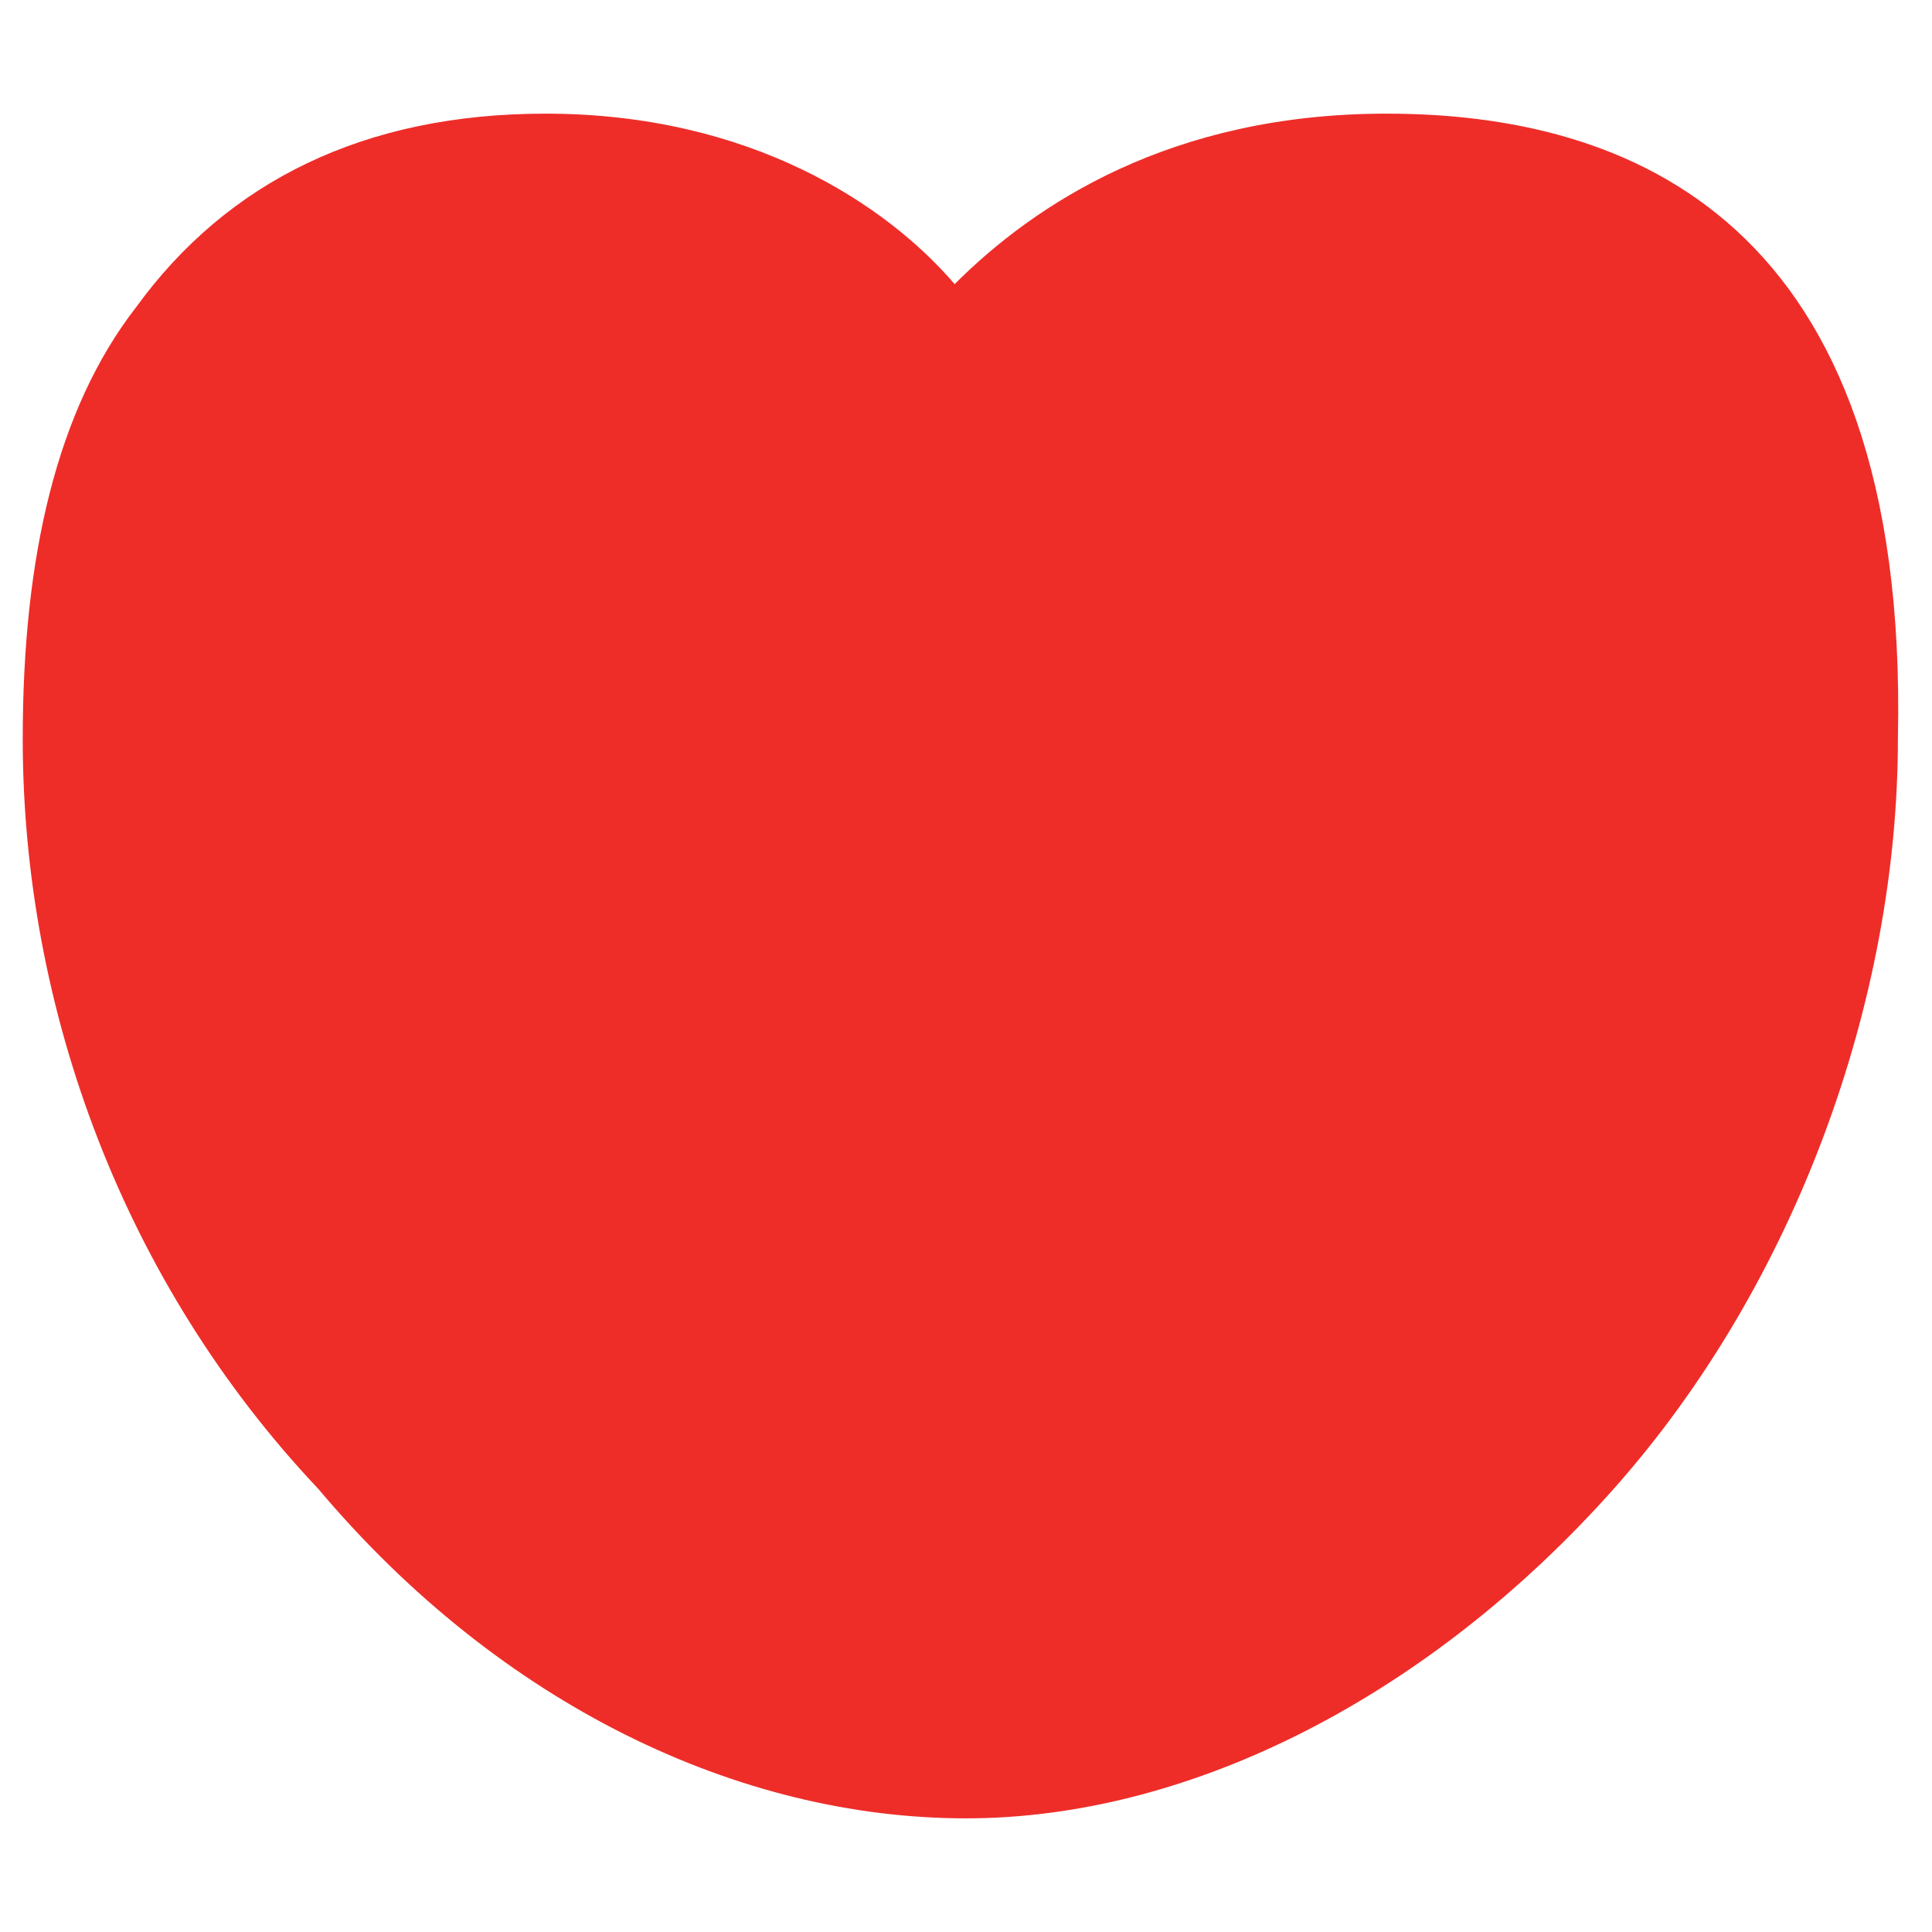<?xml version="1.0" encoding="utf-8"?>
<!-- Generator: Adobe Illustrator 24.1.1, SVG Export Plug-In . SVG Version: 6.00 Build 0)  -->
<svg version="1.1" id="Layer_1" xmlns="http://www.w3.org/2000/svg" xmlns:xlink="http://www.w3.org/1999/xlink" x="0px" y="0px"
	 viewBox="0 0 17 17" style="enable-background:new 0 0 17 17;" xml:space="preserve">
<style type="text/css">
	.st0{fill:#EE2D29;}
</style>
<path class="st0" d="M12.2,1c-1.9,0-3.1,0.8-3.8,1.5C7.8,1.8,6.6,1,4.8,1C3.2,1,2,1.6,1.2,2.7c-0.7,0.9-1,2.2-1,3.8
	c0,2.4,0.9,4.8,2.6,6.6C4.4,15,6.5,16,8.5,16c2,0,4.1-1.1,5.7-2.9c1.6-1.8,2.5-4.3,2.5-6.6C16.8,1.9,14.3,1,12.2,1z"/>
</svg>
